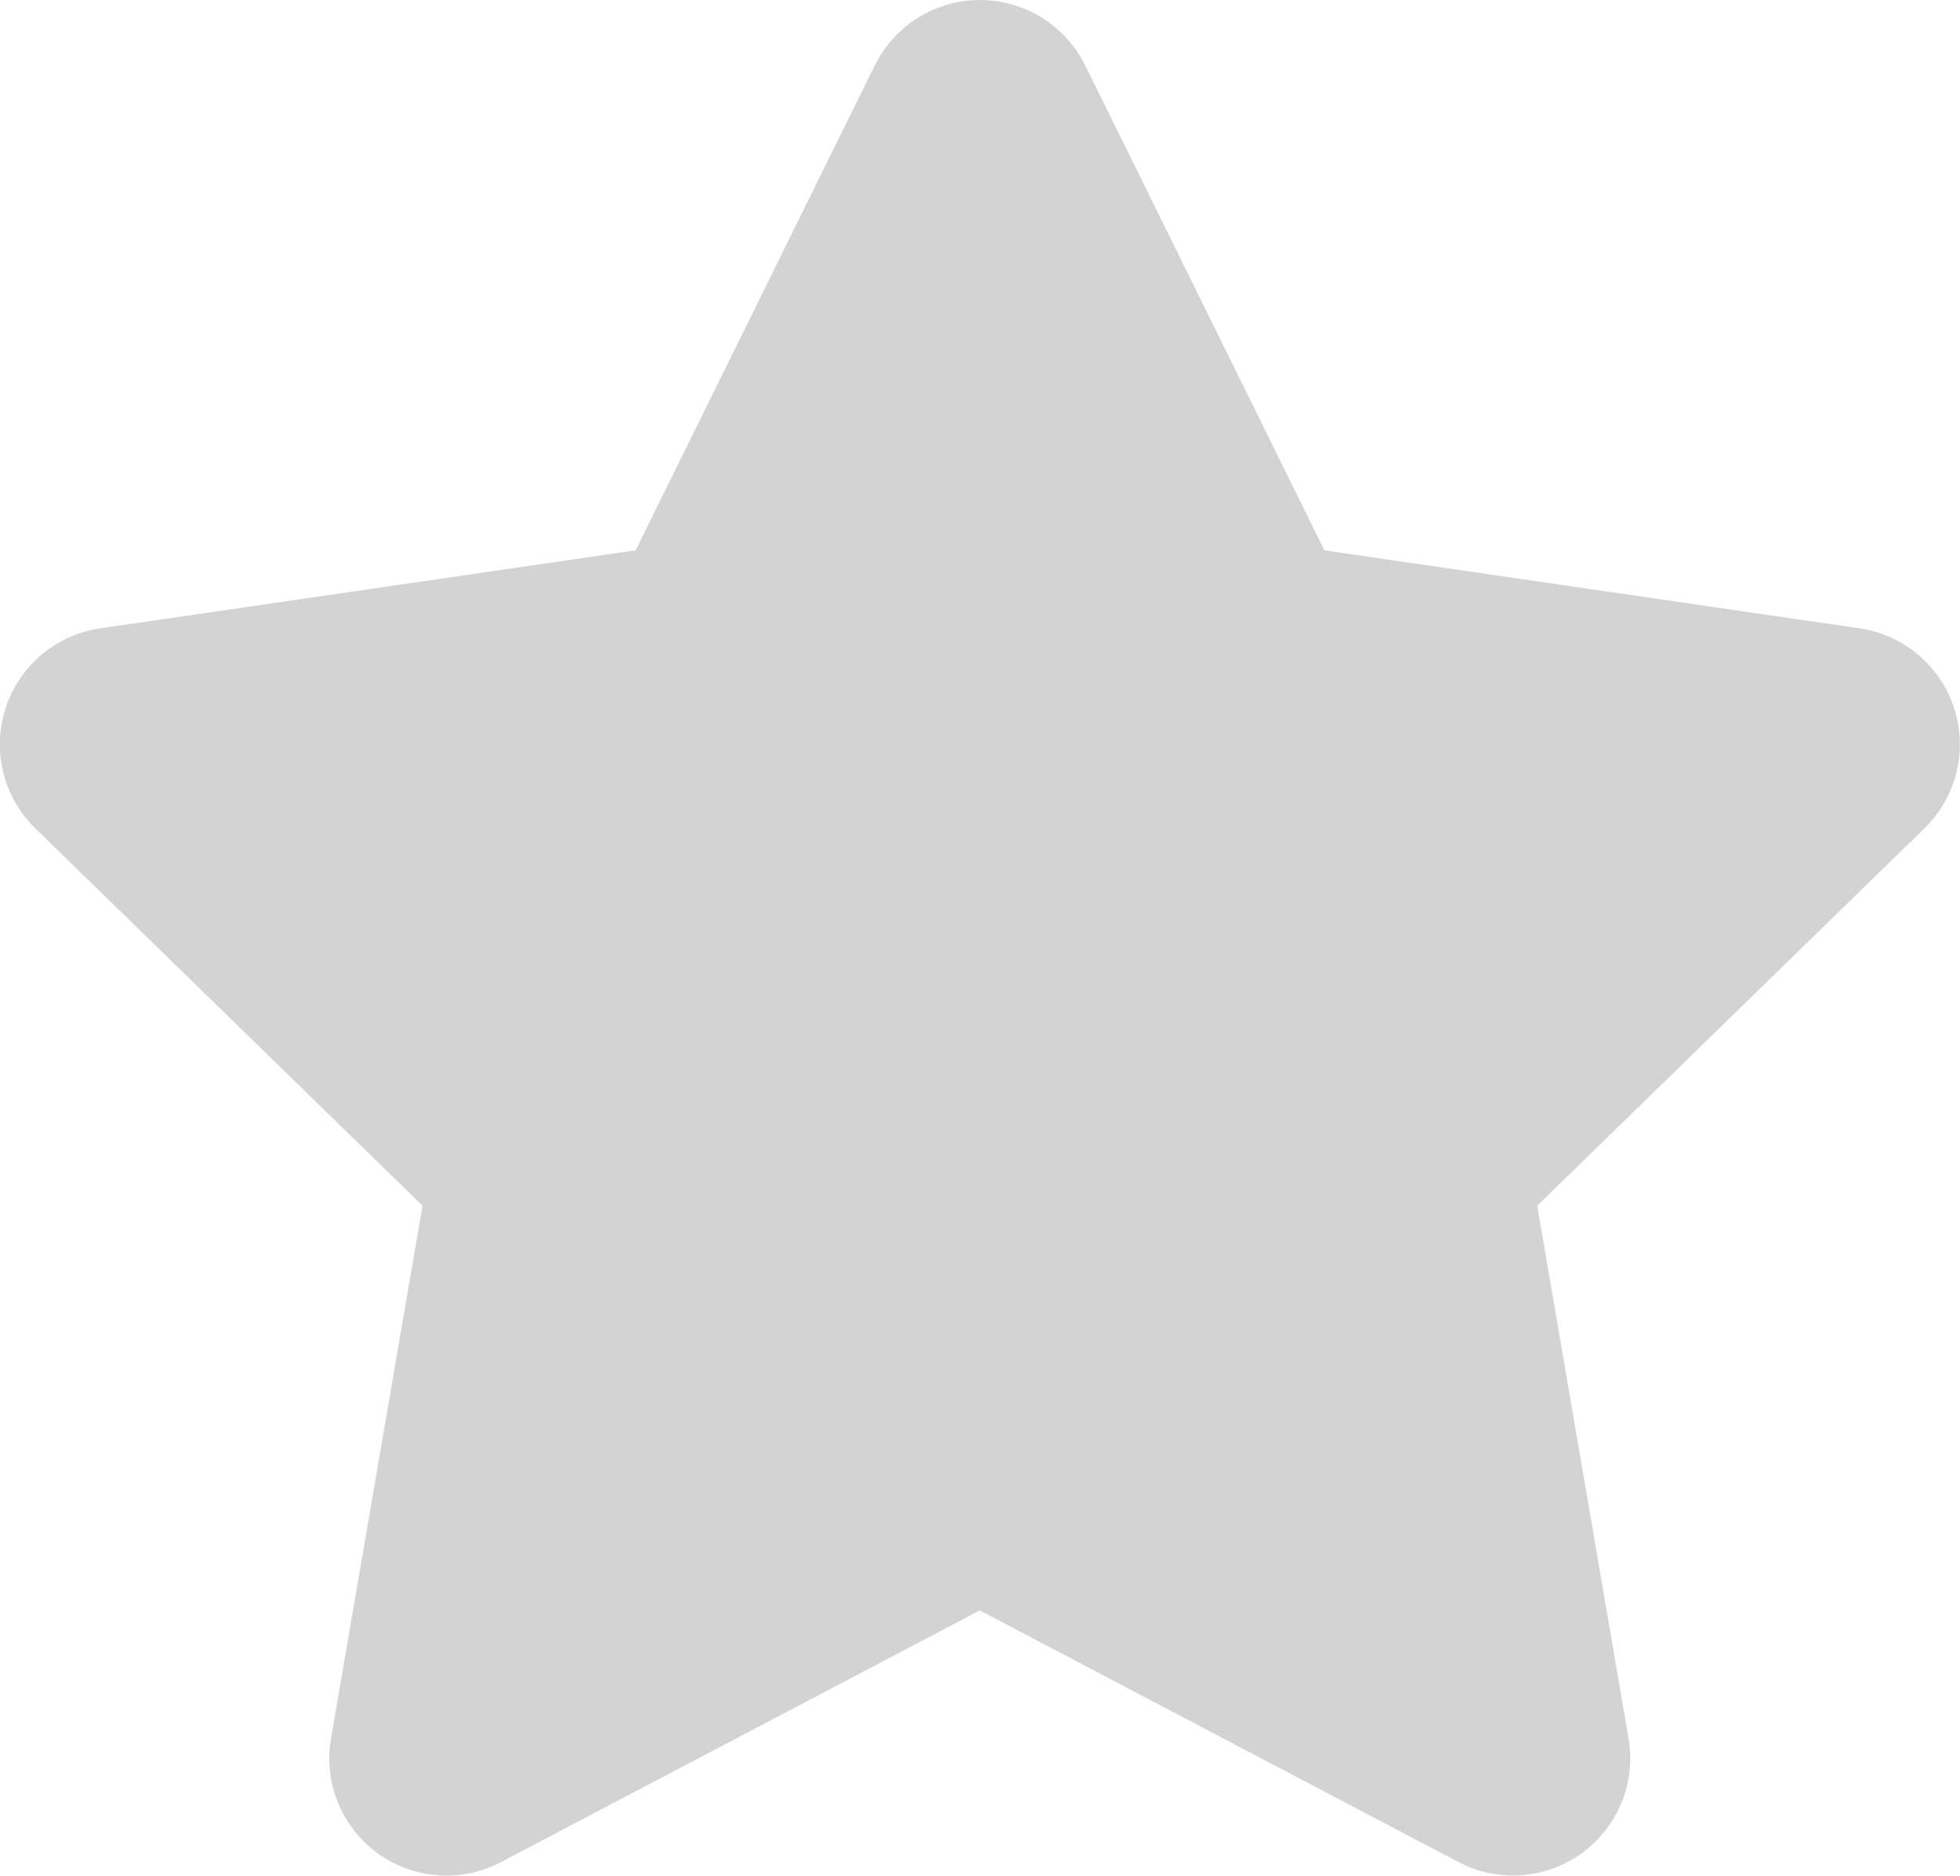 <svg xmlns="http://www.w3.org/2000/svg" width="36.124" height="34.575" viewBox="0 0 36.124 34.575">
  <path id="FontAwsome_star_" data-name="FontAwsome (star)" d="M36.624,1.19l-4.409,8.94L22.35,11.568a2.162,2.162,0,0,0-1.2,3.687l7.137,6.955L26.6,32.034a2.159,2.159,0,0,0,3.133,2.275l8.825-4.639,8.825,4.639a2.161,2.161,0,0,0,3.133-2.275L48.832,22.21l7.137-6.955a2.162,2.162,0,0,0-1.2-3.687L44.909,10.13,40.5,1.19a2.163,2.163,0,0,0-3.876,0Z" transform="translate(-20.5 0.013)" fill="#d3d3d3"/>
</svg>
